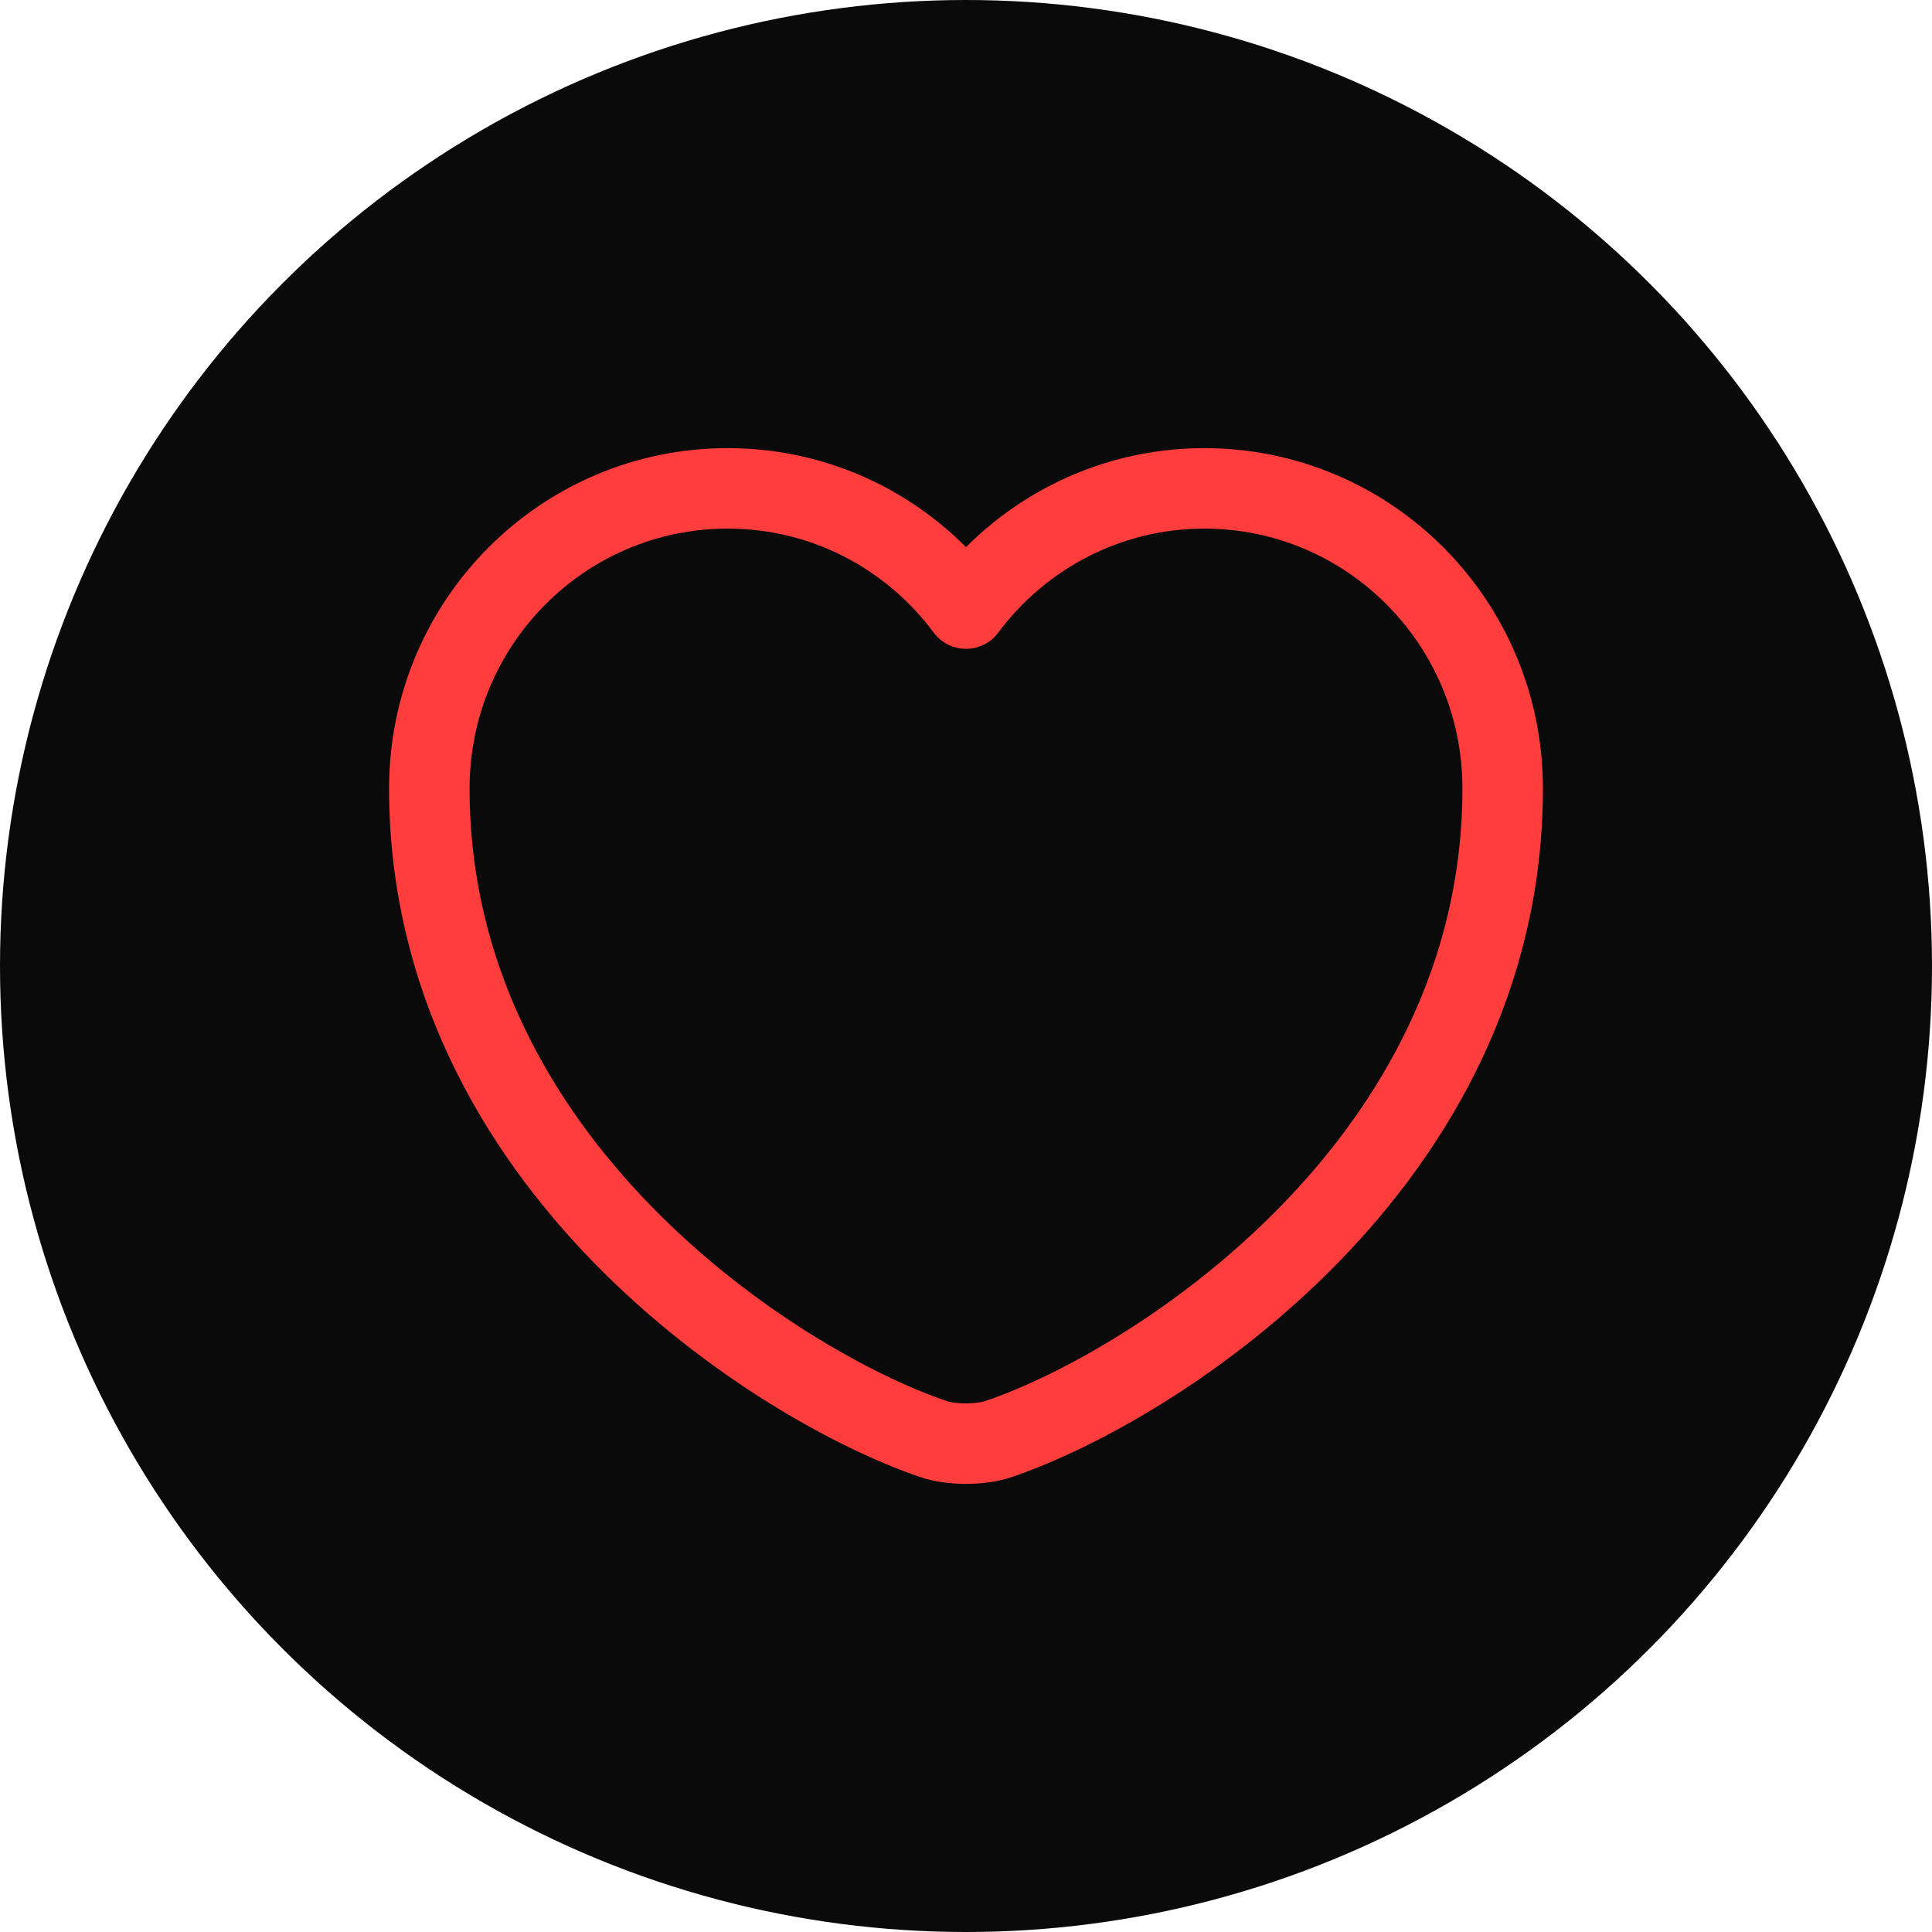<svg width="36" height="36" viewBox="0 0 36 36" fill="none" xmlns="http://www.w3.org/2000/svg">
<circle cx="18" cy="18" r="18" fill="#0A0A0A"/>
<path d="M18.62 26.81C18.28 26.93 17.72 26.93 17.38 26.81C14.48 25.82 8 21.69 8 14.69C8 11.6 10.49 9.1 13.56 9.1C15.38 9.1 16.99 9.98 18 11.34C19.01 9.98 20.63 9.1 22.44 9.1C25.51 9.1 28 11.6 28 14.69C28 21.69 21.52 25.82 18.62 26.81Z" stroke="#FF3D3D" stroke-width="1.5" stroke-linecap="round" stroke-linejoin="round"/>
</svg>
